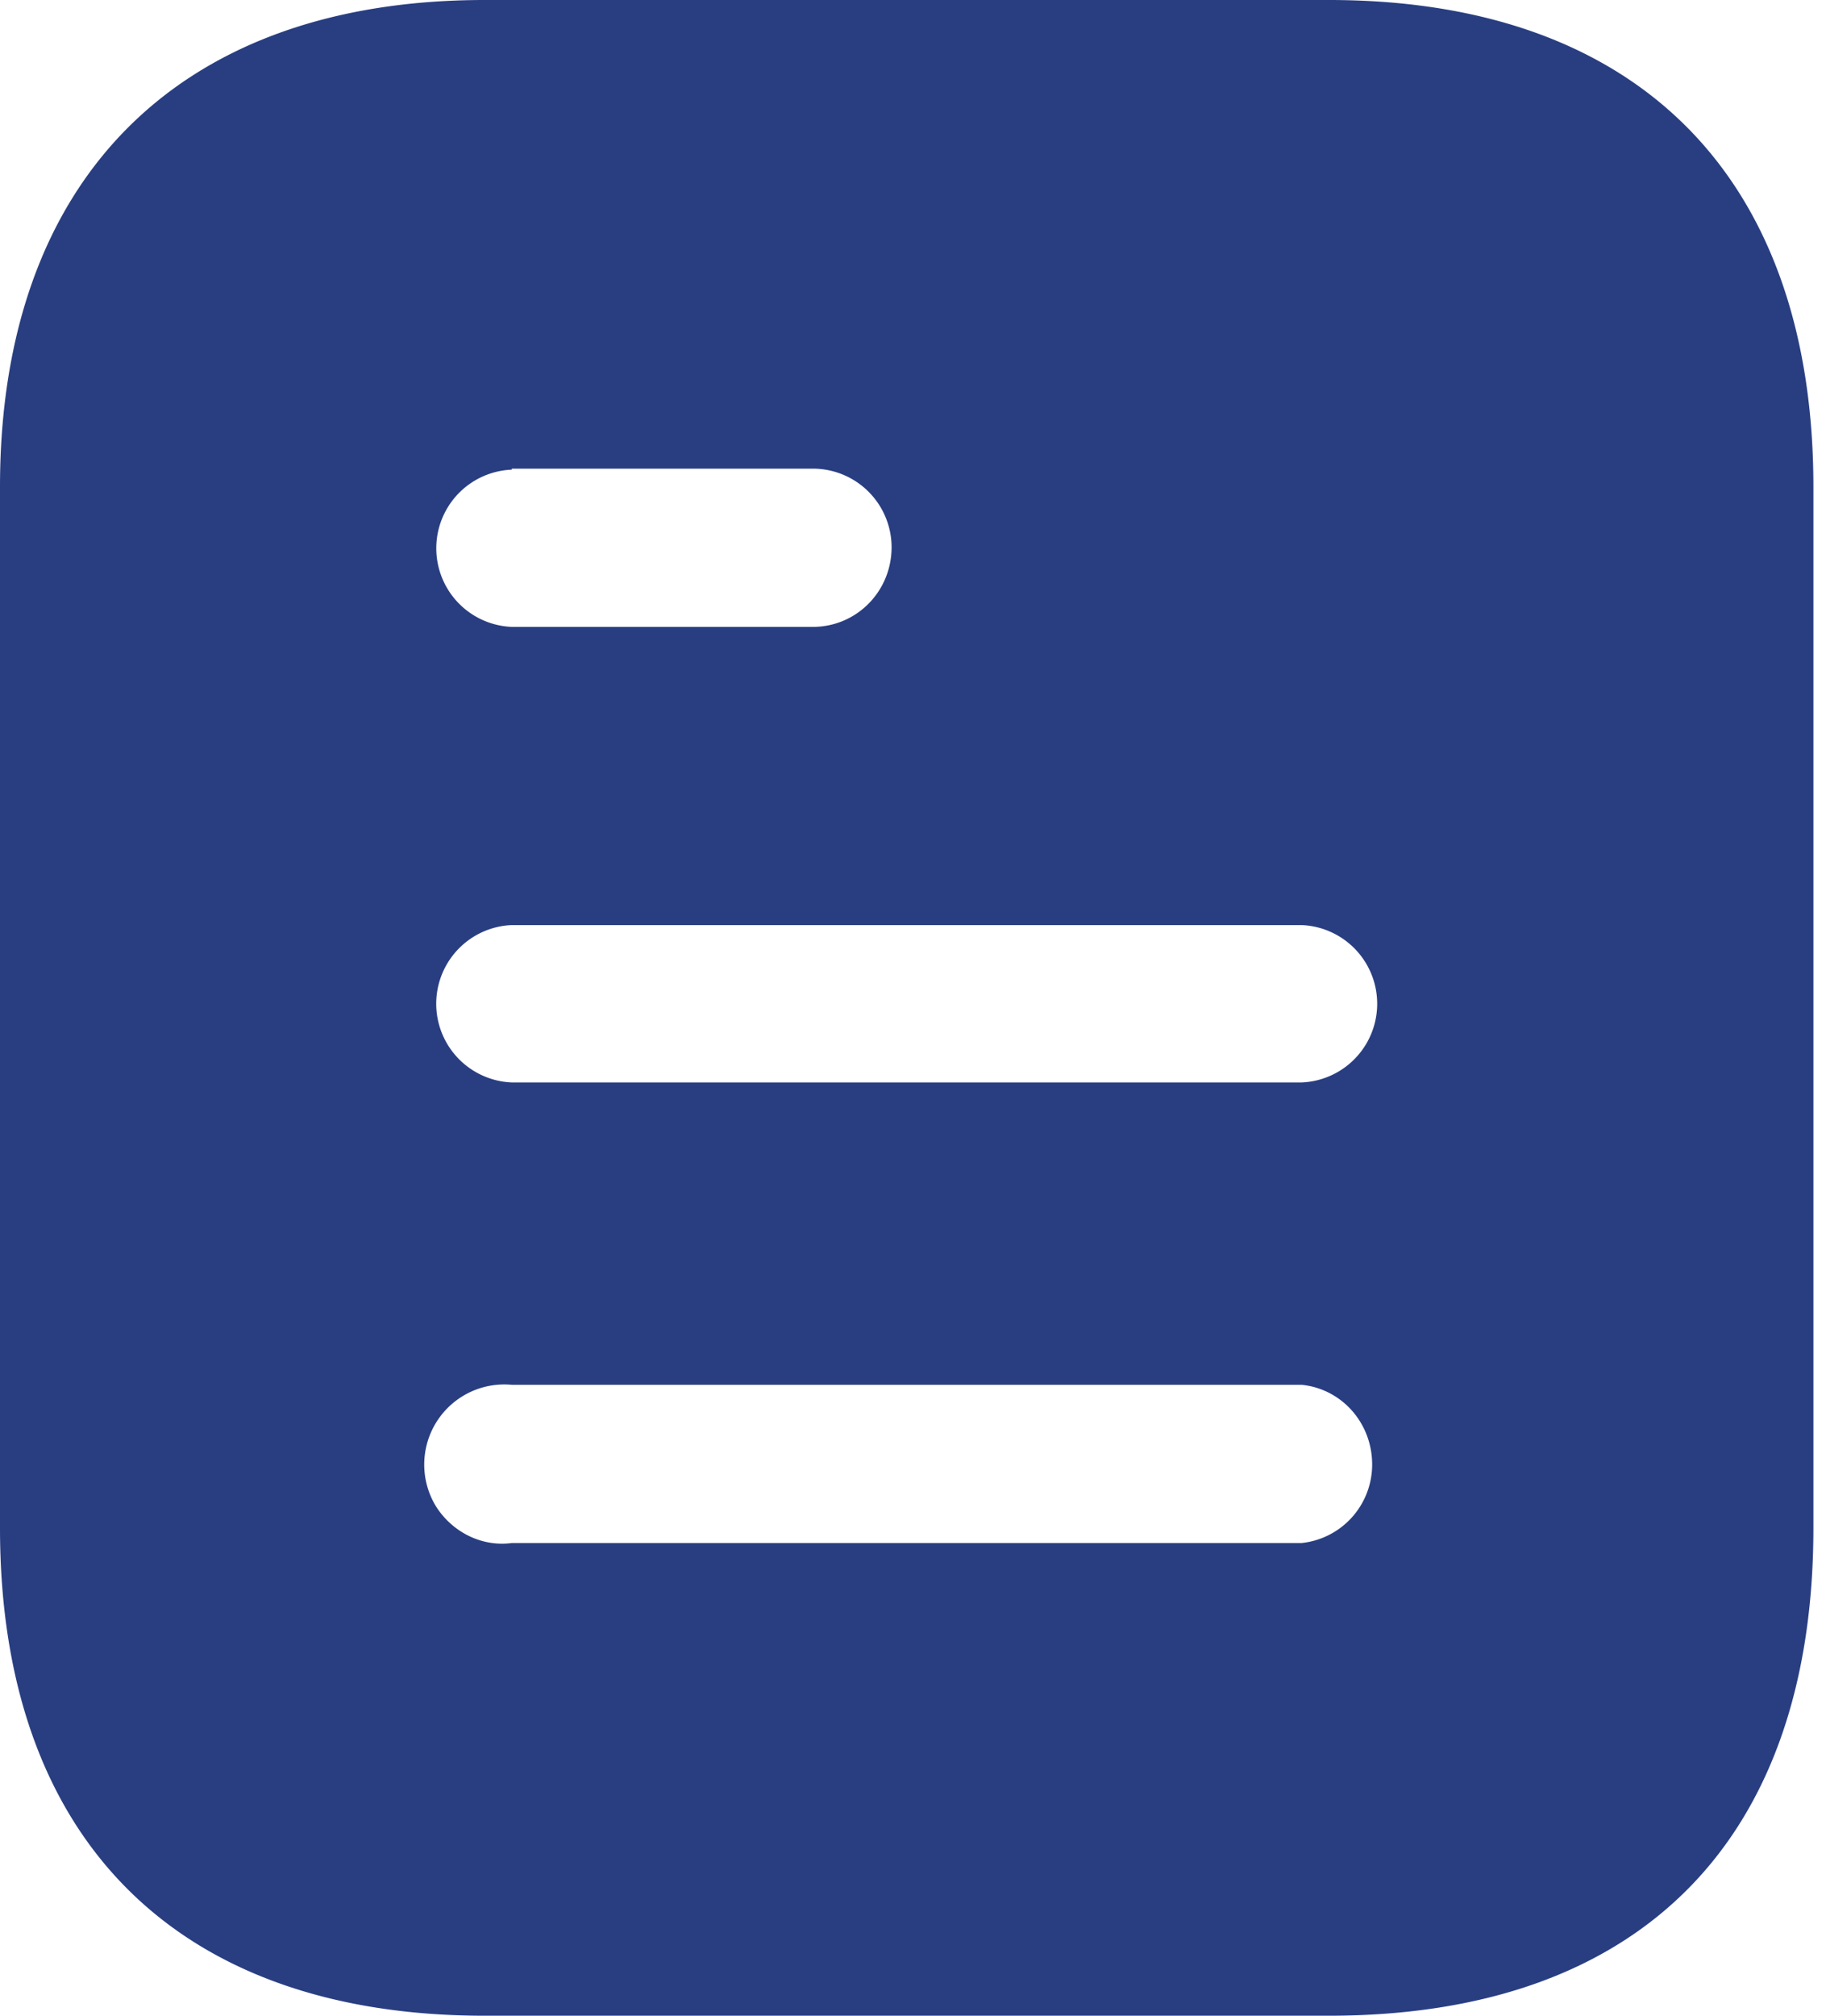 <svg xmlns="http://www.w3.org/2000/svg" width="29" height="32" fill="none" viewBox="0 0 29 32">
  <path fill="#293E81" d="M21.106 0C26.048 0 28.8 2.848 28.8 7.728v16.528c0 4.96-2.752 7.744-7.694 7.744H7.696C2.832 32 0 29.216 0 24.256V7.728C0 2.848 2.832 0 7.696 0h13.41ZM8.128 21.984a1.272 1.272 0 0 0-1.2 1.936c.256.4.72.64 1.2.576h12.544a1.252 1.252 0 0 0 1.12-1.248c0-.656-.482-1.2-1.12-1.264H8.128Zm12.544-7.298H8.128a1.25 1.25 0 0 0 0 2.498h12.544a1.25 1.25 0 0 0 0-2.498ZM12.91 7.44H8.128v.016a1.249 1.249 0 0 0 0 2.496h4.782c.69 0 1.25-.56 1.25-1.266a1.25 1.25 0 0 0-1.25-1.246Z"/>
</svg>
